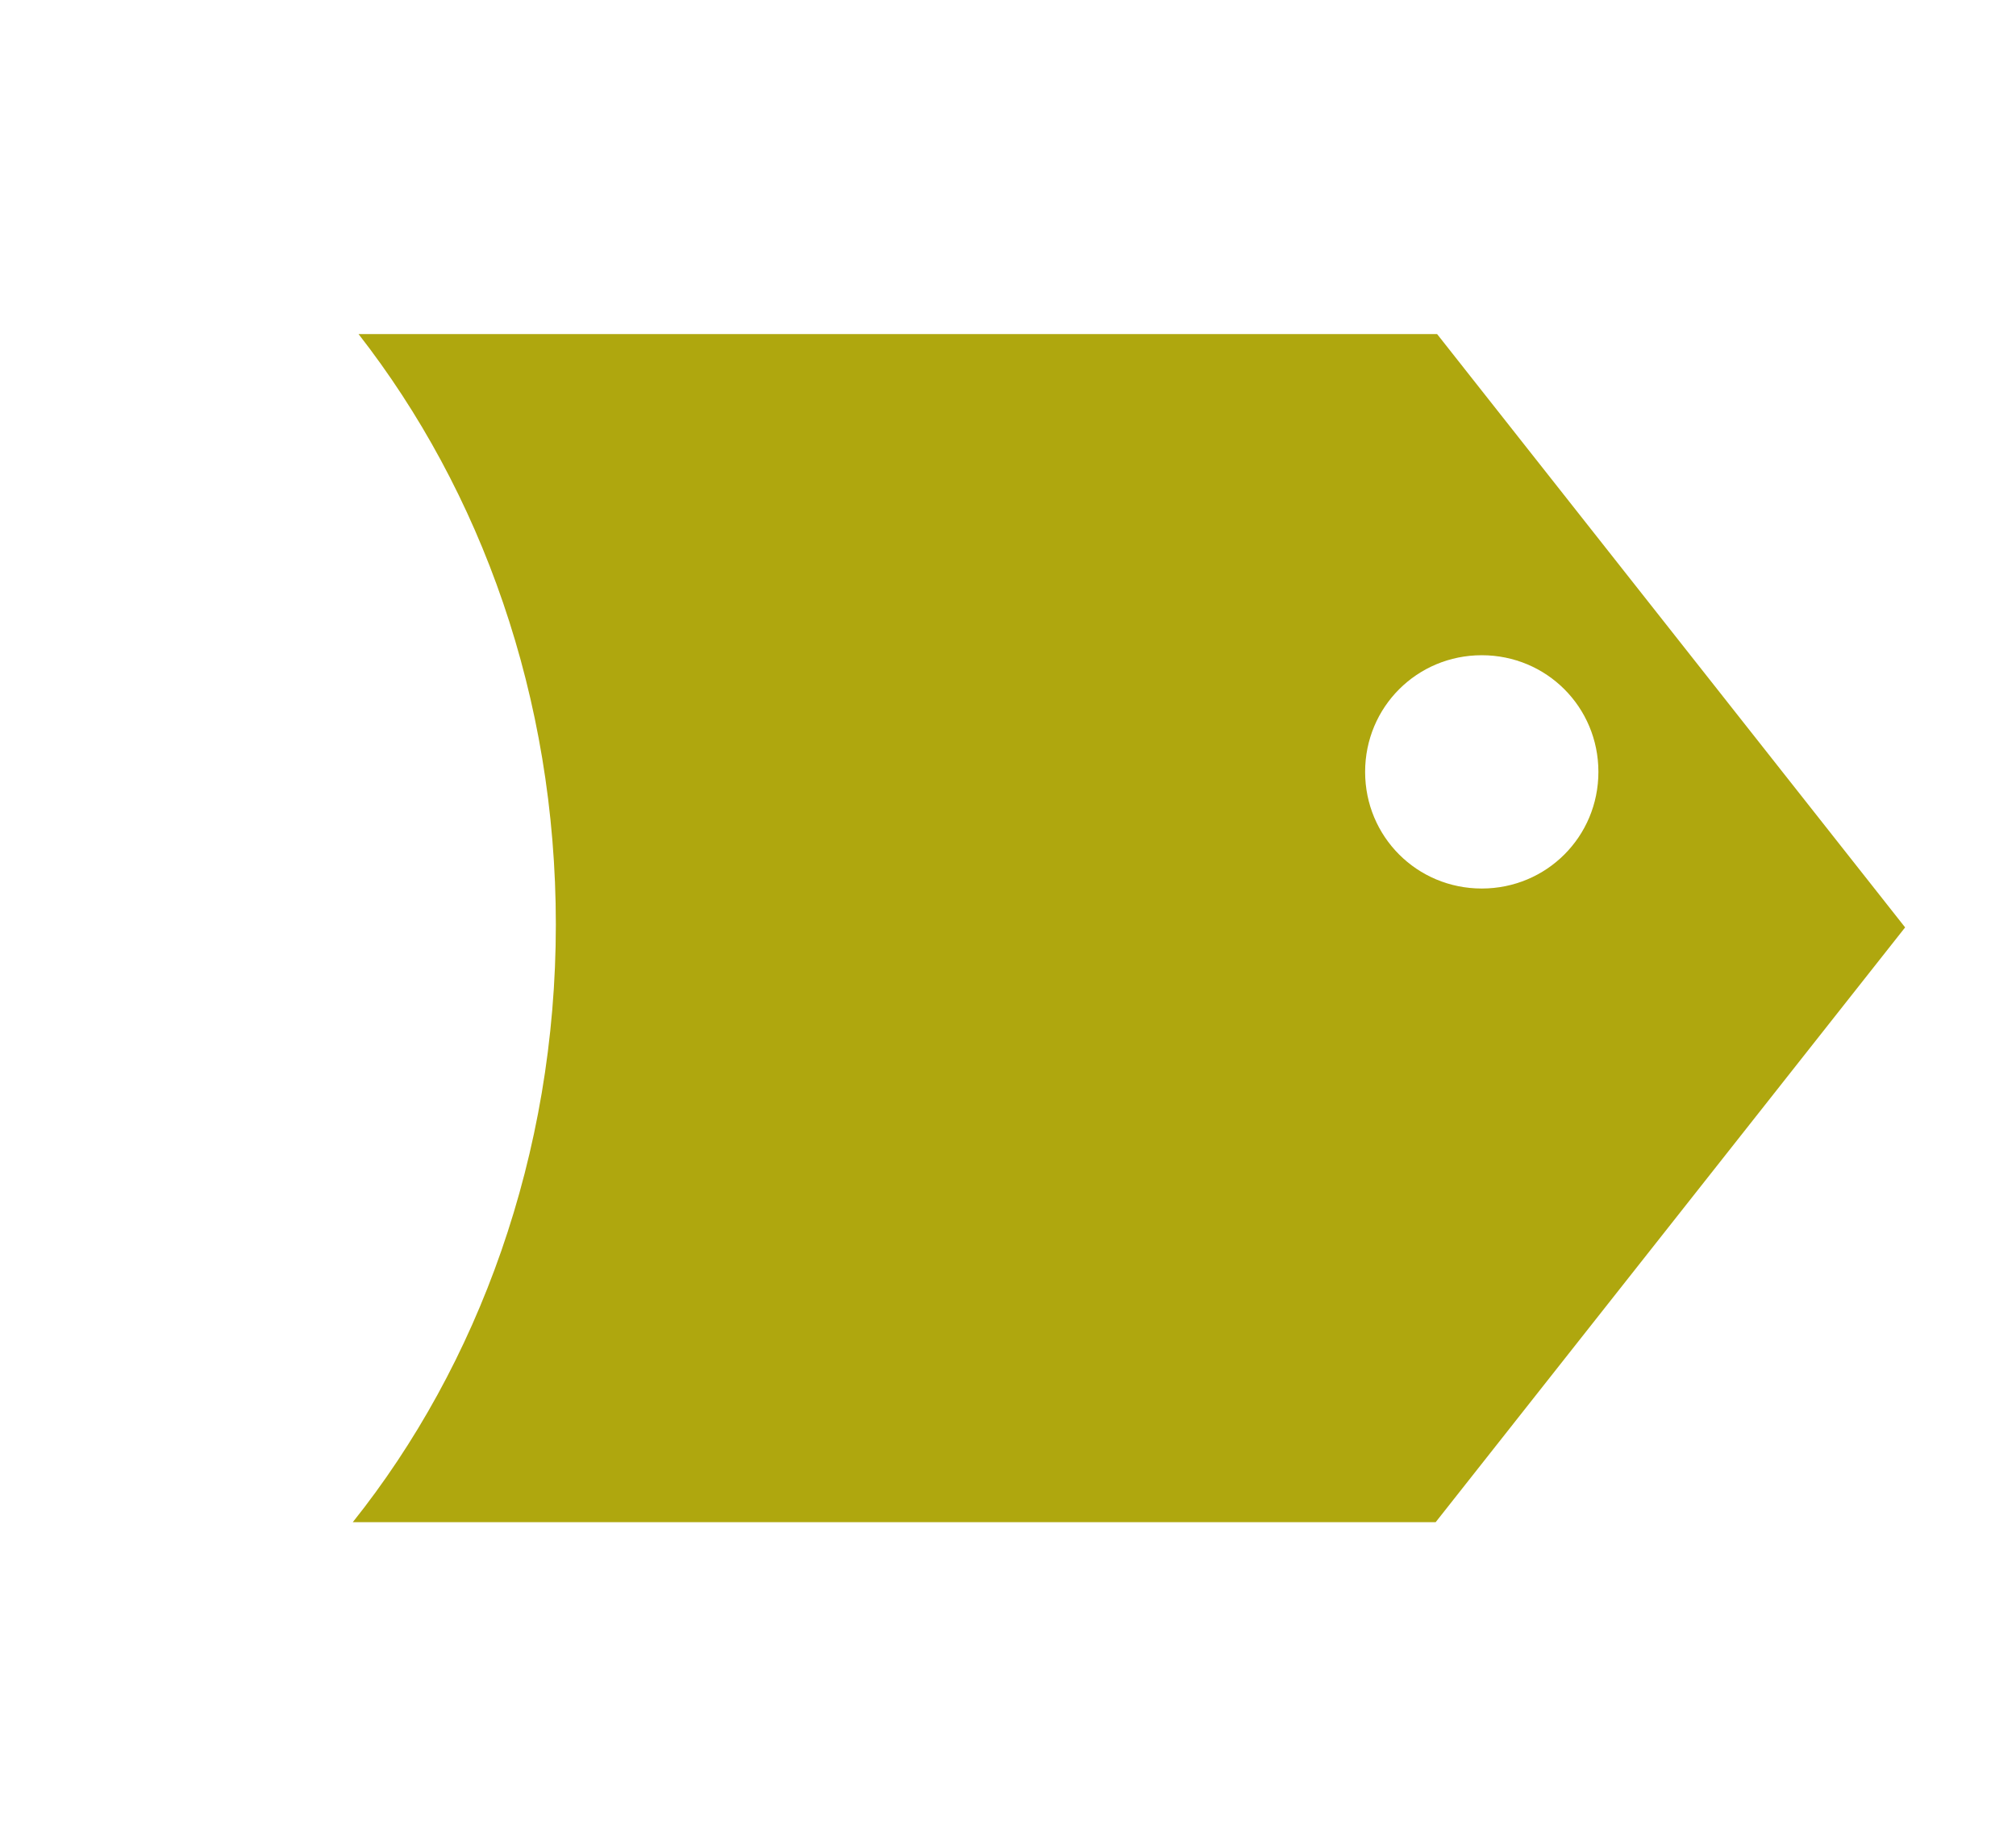 <?xml version="1.0" encoding="utf-8"?>
<!-- Generator: Adobe Illustrator 17.1.0, SVG Export Plug-In . SVG Version: 6.00 Build 0)  -->
<!DOCTYPE svg PUBLIC "-//W3C//DTD SVG 1.1//EN" "http://www.w3.org/Graphics/SVG/1.1/DTD/svg11.dtd">
<svg version="1.1" id="Calque_1" xmlns="http://www.w3.org/2000/svg" xmlns:xlink="http://www.w3.org/1999/xlink" x="0px" y="0px"
	 viewBox="0 0 140 127" enable-background="new 0 0 140 127" xml:space="preserve">
<g>
	<path fill="#AFA70E" d="M99.8,23.2H24.9c8.5,10.9,13.7,25.2,13.7,41c0,16-5.4,30.6-14.1,41.5h75.2v0l32.6-41.3L99.8,23.2z
		 M102.9,61.7c-4.5,0-8.1-3.6-8.1-8.1c0-4.5,3.6-8.1,8.1-8.1s8.1,3.6,8.1,8.1C111,58.1,107.4,61.7,102.9,61.7z"/>
</g>
</svg>
